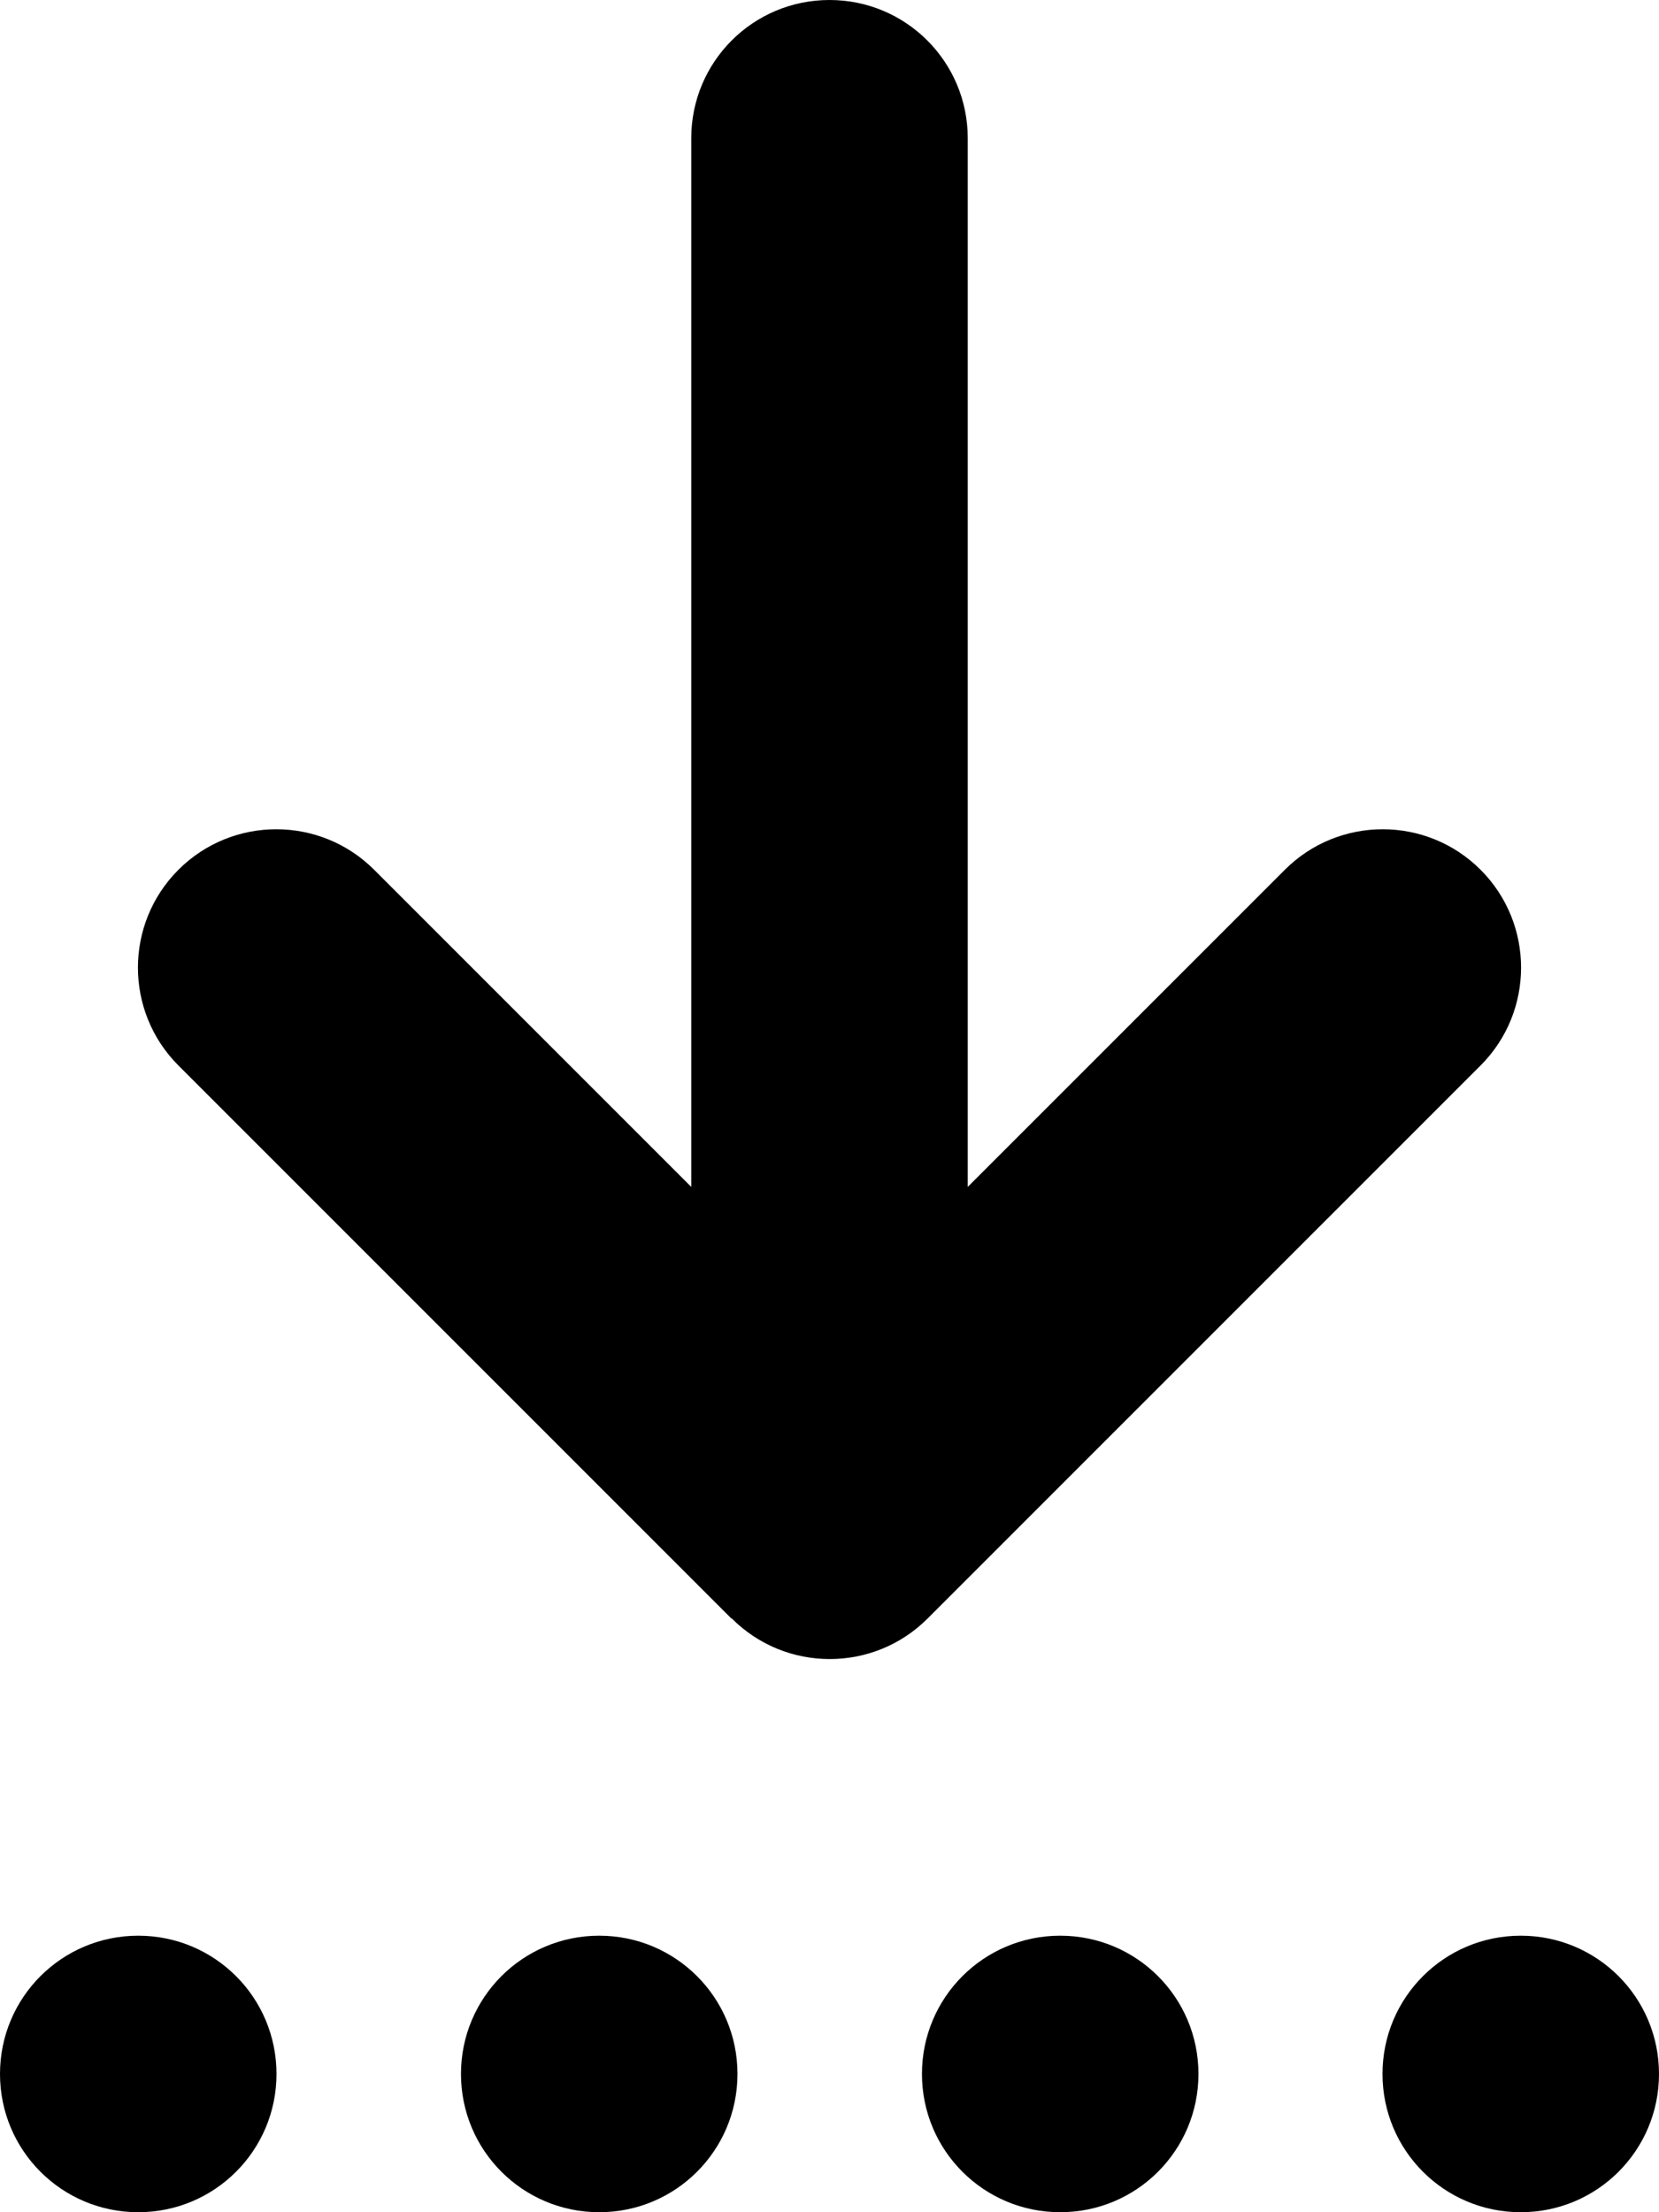 <svg fill="currentColor" xmlns="http://www.w3.org/2000/svg" viewBox="0 0 384 512"><!--! Font Awesome Pro 7.0.1 by @fontawesome - https://fontawesome.com License - https://fontawesome.com/license (Commercial License) Copyright 2025 Fonticons, Inc. --><path fill="currentColor" d="M0 480c0 17.7 14.3 32 32 32s32-14.3 32-32-14.3-32-32-32-32 14.3-32 32zM169.4 374.6c12.5 12.5 32.8 12.5 45.3 0l128-128c12.5-12.5 12.5-32.8 0-45.3s-32.8-12.5-45.3 0L224 274.7 224 32c0-17.7-14.3-32-32-32s-32 14.3-32 32l0 242.7-73.4-73.4c-12.5-12.5-32.8-12.5-45.3 0s-12.5 32.8 0 45.3l128 128zM138.7 512c17.7 0 32-14.3 32-32s-14.3-32-32-32-32 14.3-32 32 14.3 32 32 32zm74.7-32c0 17.7 14.3 32 32 32s32-14.3 32-32-14.3-32-32-32-32 14.3-32 32zM352 512c17.7 0 32-14.3 32-32s-14.3-32-32-32-32 14.3-32 32 14.3 32 32 32z"/></svg>